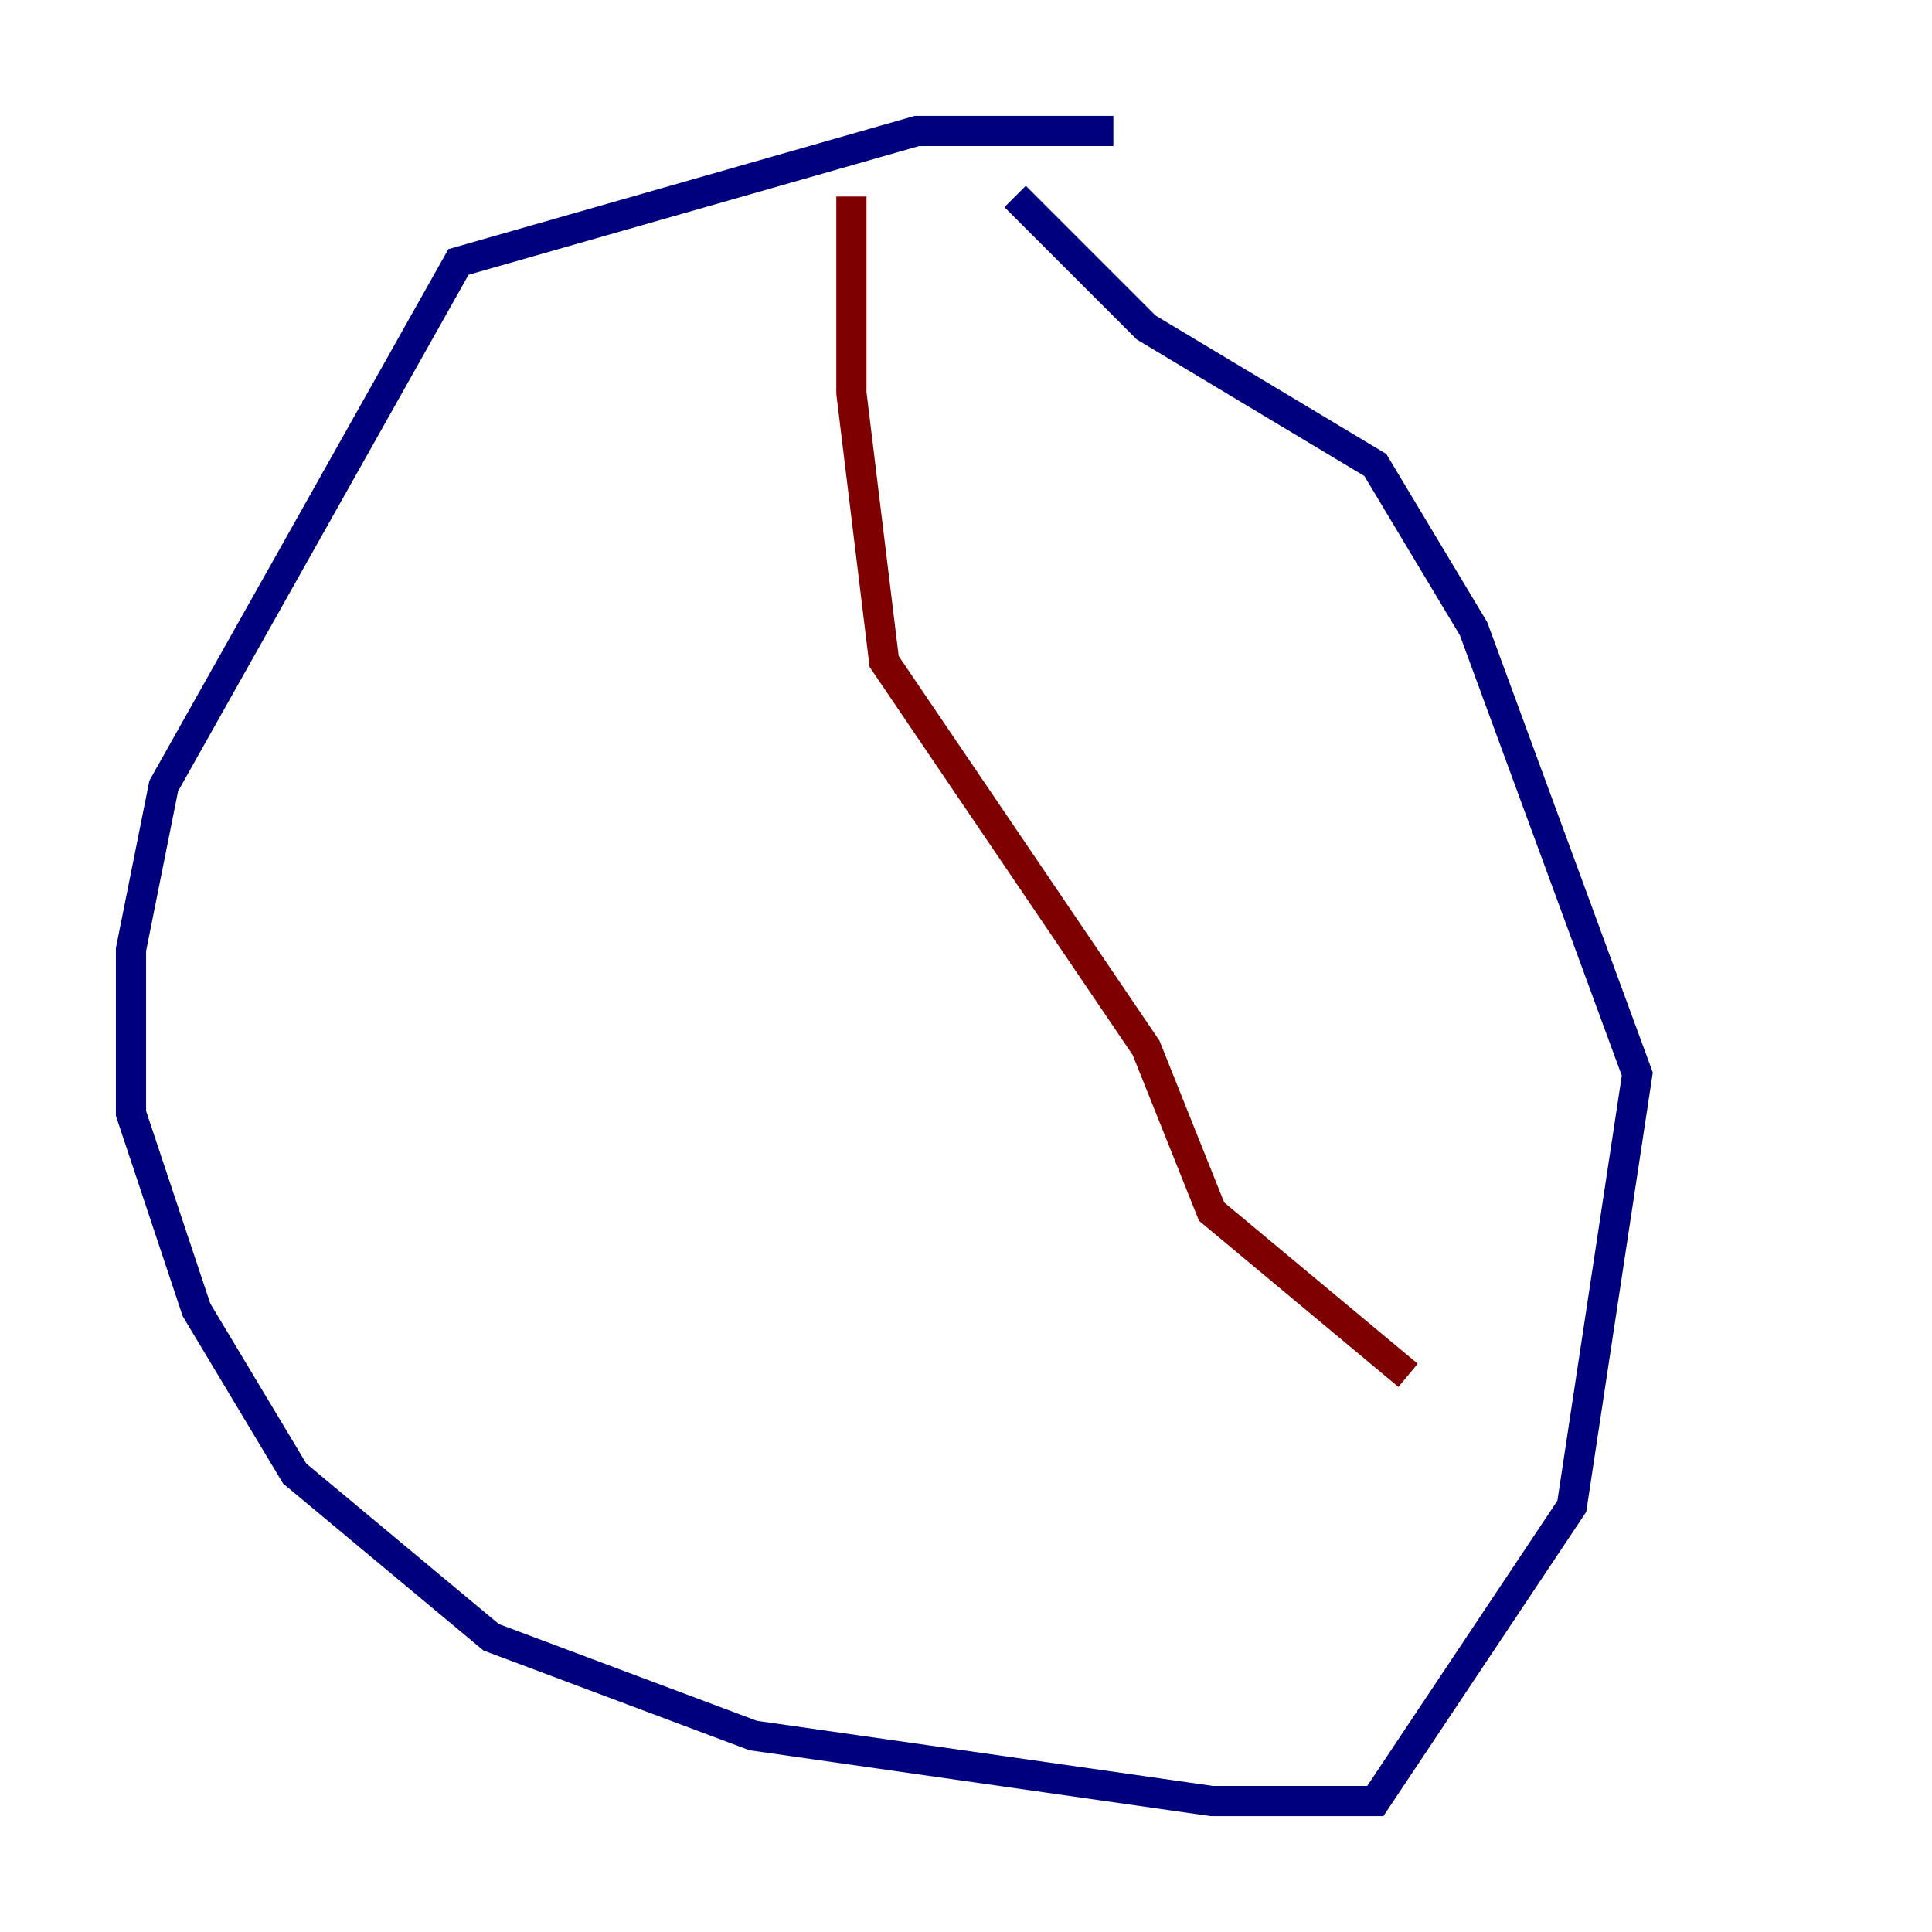 <?xml version="1.0" encoding="utf-8" ?>
<svg baseProfile="tiny" height="128" version="1.2" viewBox="0,0,128,128" width="128" xmlns="http://www.w3.org/2000/svg" xmlns:ev="http://www.w3.org/2001/xml-events" xmlns:xlink="http://www.w3.org/1999/xlink"><defs /><polyline fill="none" points="73.763,8.678 60.746,8.678 30.373,17.356 10.848,52.068 8.678,62.915 8.678,73.763 13.017,86.78 19.525,97.627 32.542,108.475 49.898,114.983 80.271,119.322 91.119,119.322 104.136,99.797 108.475,71.159 97.627,41.654 91.119,30.807 75.932,21.695 67.254,13.017" stroke="#00007f" stroke-width="2" /><polyline fill="none" points="56.407,13.017 56.407,26.034 58.576,43.824 75.932,69.424 80.271,80.271 93.288,91.119" stroke="#7f0000" stroke-width="2" /></svg>